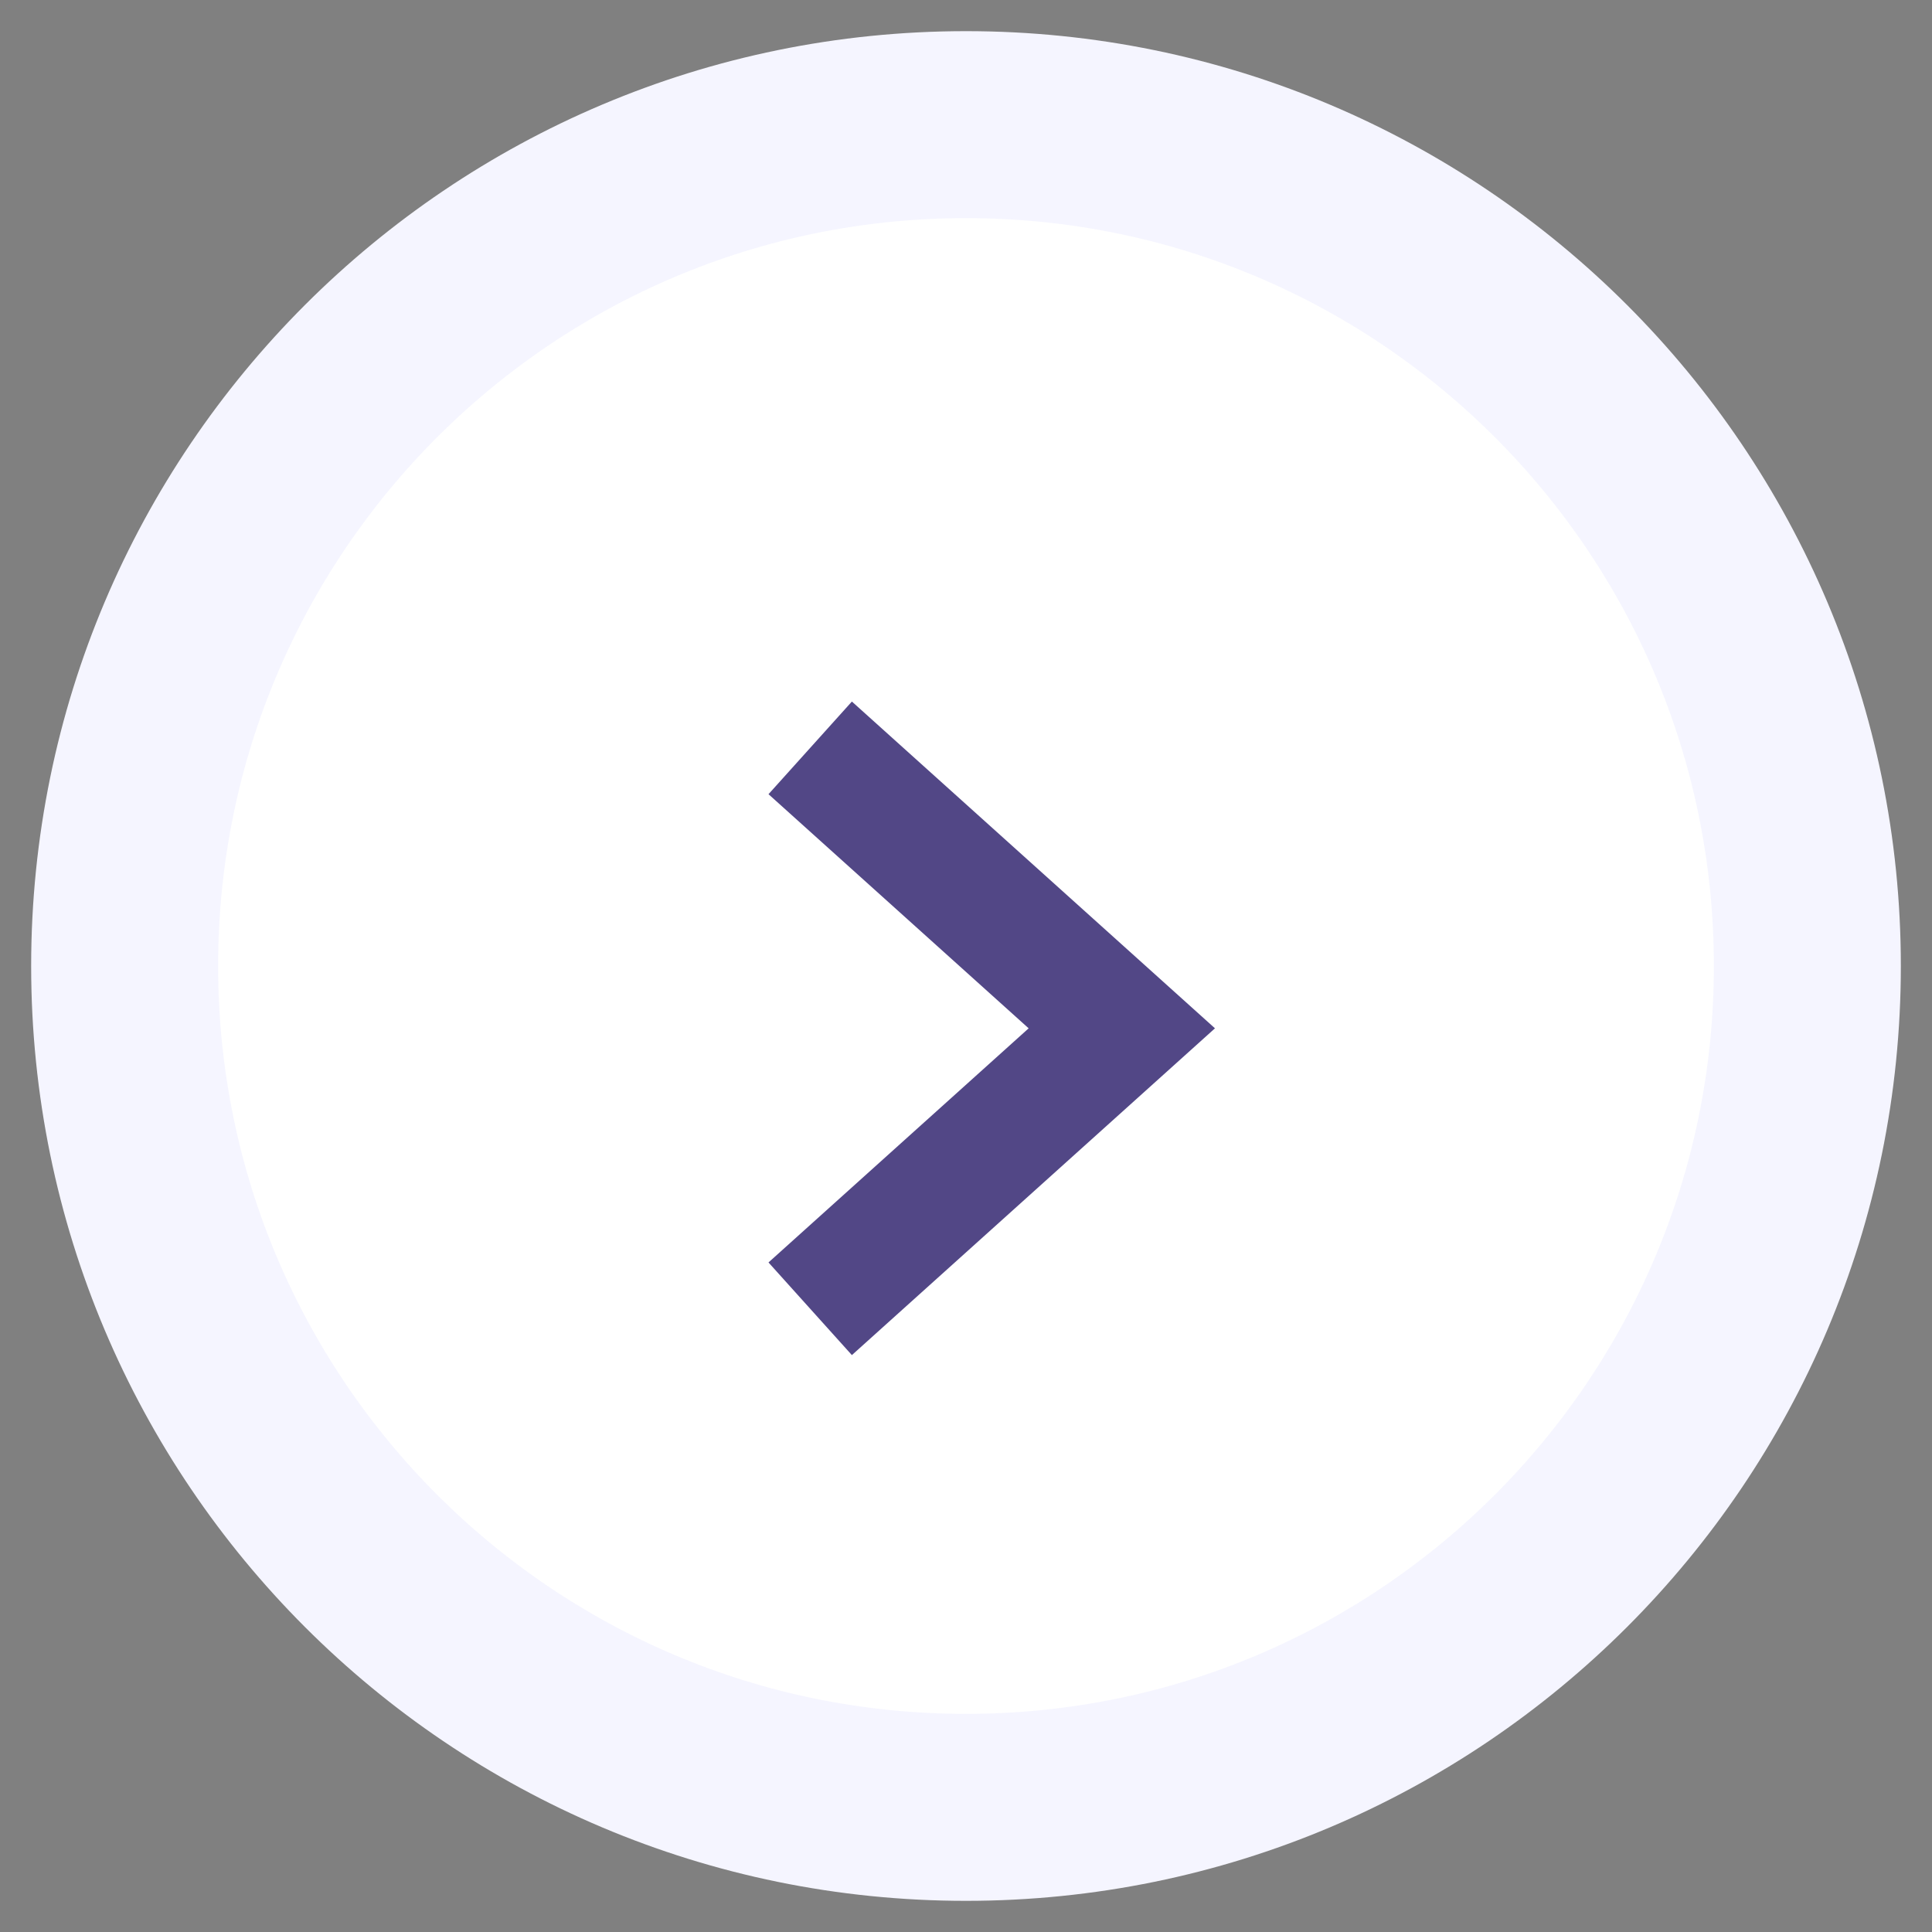 <svg id="SVGDoc" width="31" height="31" xmlns="http://www.w3.org/2000/svg" version="1.1" xmlns:xlink="http://www.w3.org/1999/xlink" xmlns:avocode="https://avocode.com/" viewBox="0 0 31 31"><rect x="0" y="0" width="31" height="31" fill="#808080" stroke="none"/><defs><path d="M333,2413.5c0,-7.456 6.044,-13.5 13.5,-13.5v0c7.456,0 13.5,6.044 13.5,13.5v0c0,7.456 -6.044,13.5 -13.5,13.5v0c-7.456,0 -13.5,-6.044 -13.5,-13.5z" id="Path-0"/><path d="M344,2410l5,4.5l-5,4.5" id="Path-1"/></defs><desc>Generated with Avocode.</desc><g transform="matrix(1,0,0,1,-331,-2398)"><g><title>Rectangle</title><use xlink:href="#Path-0" fill="#ffffff" fill-opacity="1"/><use xlink:href="#Path-0" fill-opacity="0" fill="#ffffff" stroke-linejoin="miter" stroke-linecap="butt" stroke-opacity="1" stroke="#f5f5ff" stroke-miterlimit="50" stroke-width="3"/></g><g opacity="0.9"><title>Path 15</title><use xlink:href="#Path-1" fill-opacity="0" fill="#ffffff" stroke-linejoin="miter" stroke-linecap="butt" stroke-opacity="1" stroke="#3f3379" stroke-miterlimit="50" stroke-width="2"/></g></g></svg>